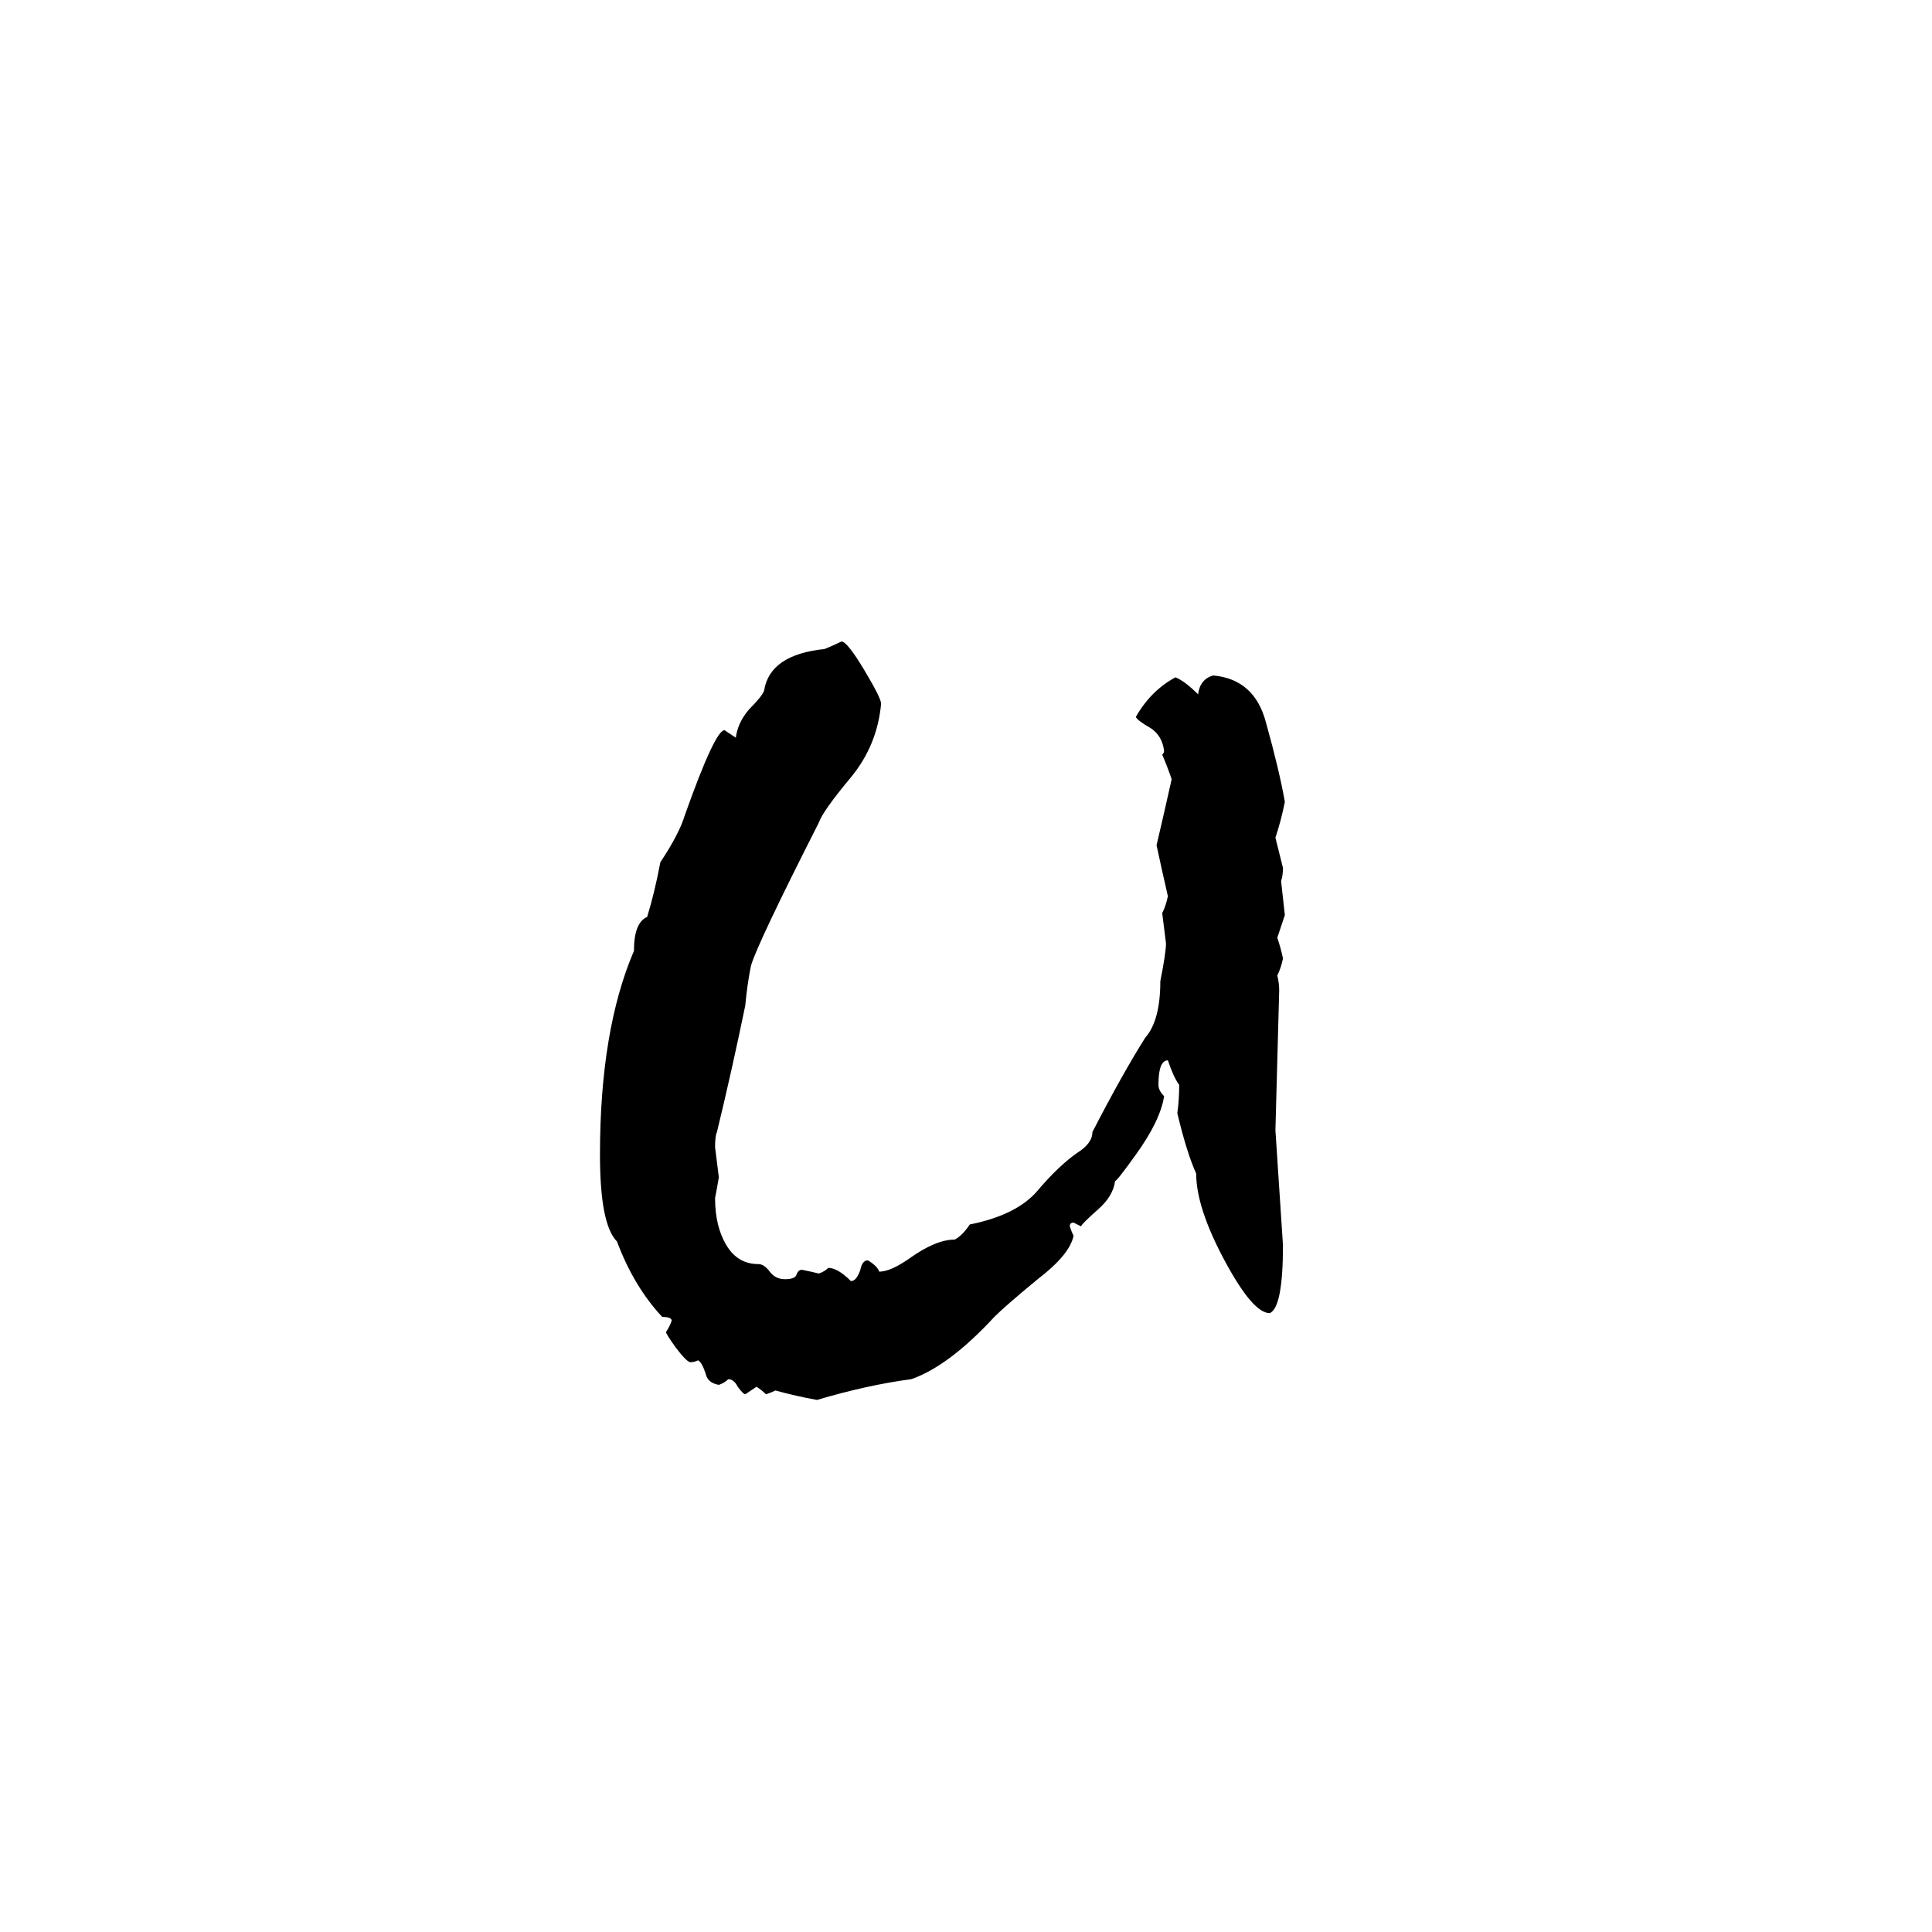 <svg xmlns="http://www.w3.org/2000/svg" viewBox="0 -800 1024 1024">
	<path fill="#000000" d="M615 -280Q618 -295 618 -300Q617 -308 616 -316Q618 -320 619 -325Q616 -338 613 -352Q617 -369 621 -387Q619 -393 616 -400Q617 -401 617 -402Q616 -410 610 -414Q603 -418 602 -420Q610 -434 623 -441Q628 -439 635 -432Q636 -440 643 -442Q665 -440 671 -417Q678 -392 681 -375Q679 -365 676 -356Q678 -348 680 -340Q680 -336 679 -333Q680 -324 681 -315Q679 -309 677 -303Q679 -297 680 -292Q679 -287 677 -283Q678 -279 678 -275Q677 -238 676 -201Q678 -170 680 -140Q680 -107 673 -104Q664 -104 649 -132Q634 -160 634 -178Q629 -189 624 -210Q625 -217 625 -225Q622 -229 619 -238Q614 -238 614 -225Q614 -222 617 -219Q615 -206 602 -188Q592 -174 591 -174Q590 -166 582 -159Q573 -151 573 -150Q571 -151 569 -152Q567 -152 567 -150Q568 -147 569 -145Q567 -135 550 -122Q533 -108 527 -102Q503 -76 483 -69Q460 -66 433 -58Q422 -60 411 -63Q409 -62 406 -61Q404 -63 401 -65Q398 -63 395 -61Q394 -61 391 -65Q389 -69 386 -69Q384 -67 381 -66Q375 -67 374 -72Q372 -78 370 -79Q368 -78 366 -78Q364 -78 358 -86Q353 -93 353 -94Q355 -97 356 -100Q356 -102 351 -102Q336 -118 327 -142Q318 -151 318 -188Q318 -254 336 -296Q336 -311 343 -314Q347 -327 350 -343Q360 -358 363 -368Q379 -413 384 -413Q387 -411 390 -409Q391 -417 397 -424Q404 -431 405 -434Q408 -453 437 -456Q442 -458 446 -460Q449 -460 458 -445Q467 -430 467 -427Q465 -405 451 -388Q436 -370 434 -364Q401 -299 398 -288Q396 -278 395 -267Q388 -233 380 -200Q379 -198 379 -192Q380 -184 381 -176Q380 -170 379 -165Q379 -150 385 -140Q391 -130 402 -130Q405 -130 408 -126Q411 -122 416 -122Q421 -122 422 -124Q423 -127 425 -127Q430 -126 434 -125Q437 -126 439 -128Q444 -128 451 -121Q454 -121 456 -127Q457 -132 460 -132Q465 -129 466 -126Q472 -126 482 -133Q496 -143 506 -143Q510 -145 514 -151Q539 -156 550 -169Q561 -182 571 -189Q579 -194 579 -200Q595 -231 607 -250Q615 -259 615 -280Z"/>
</svg>